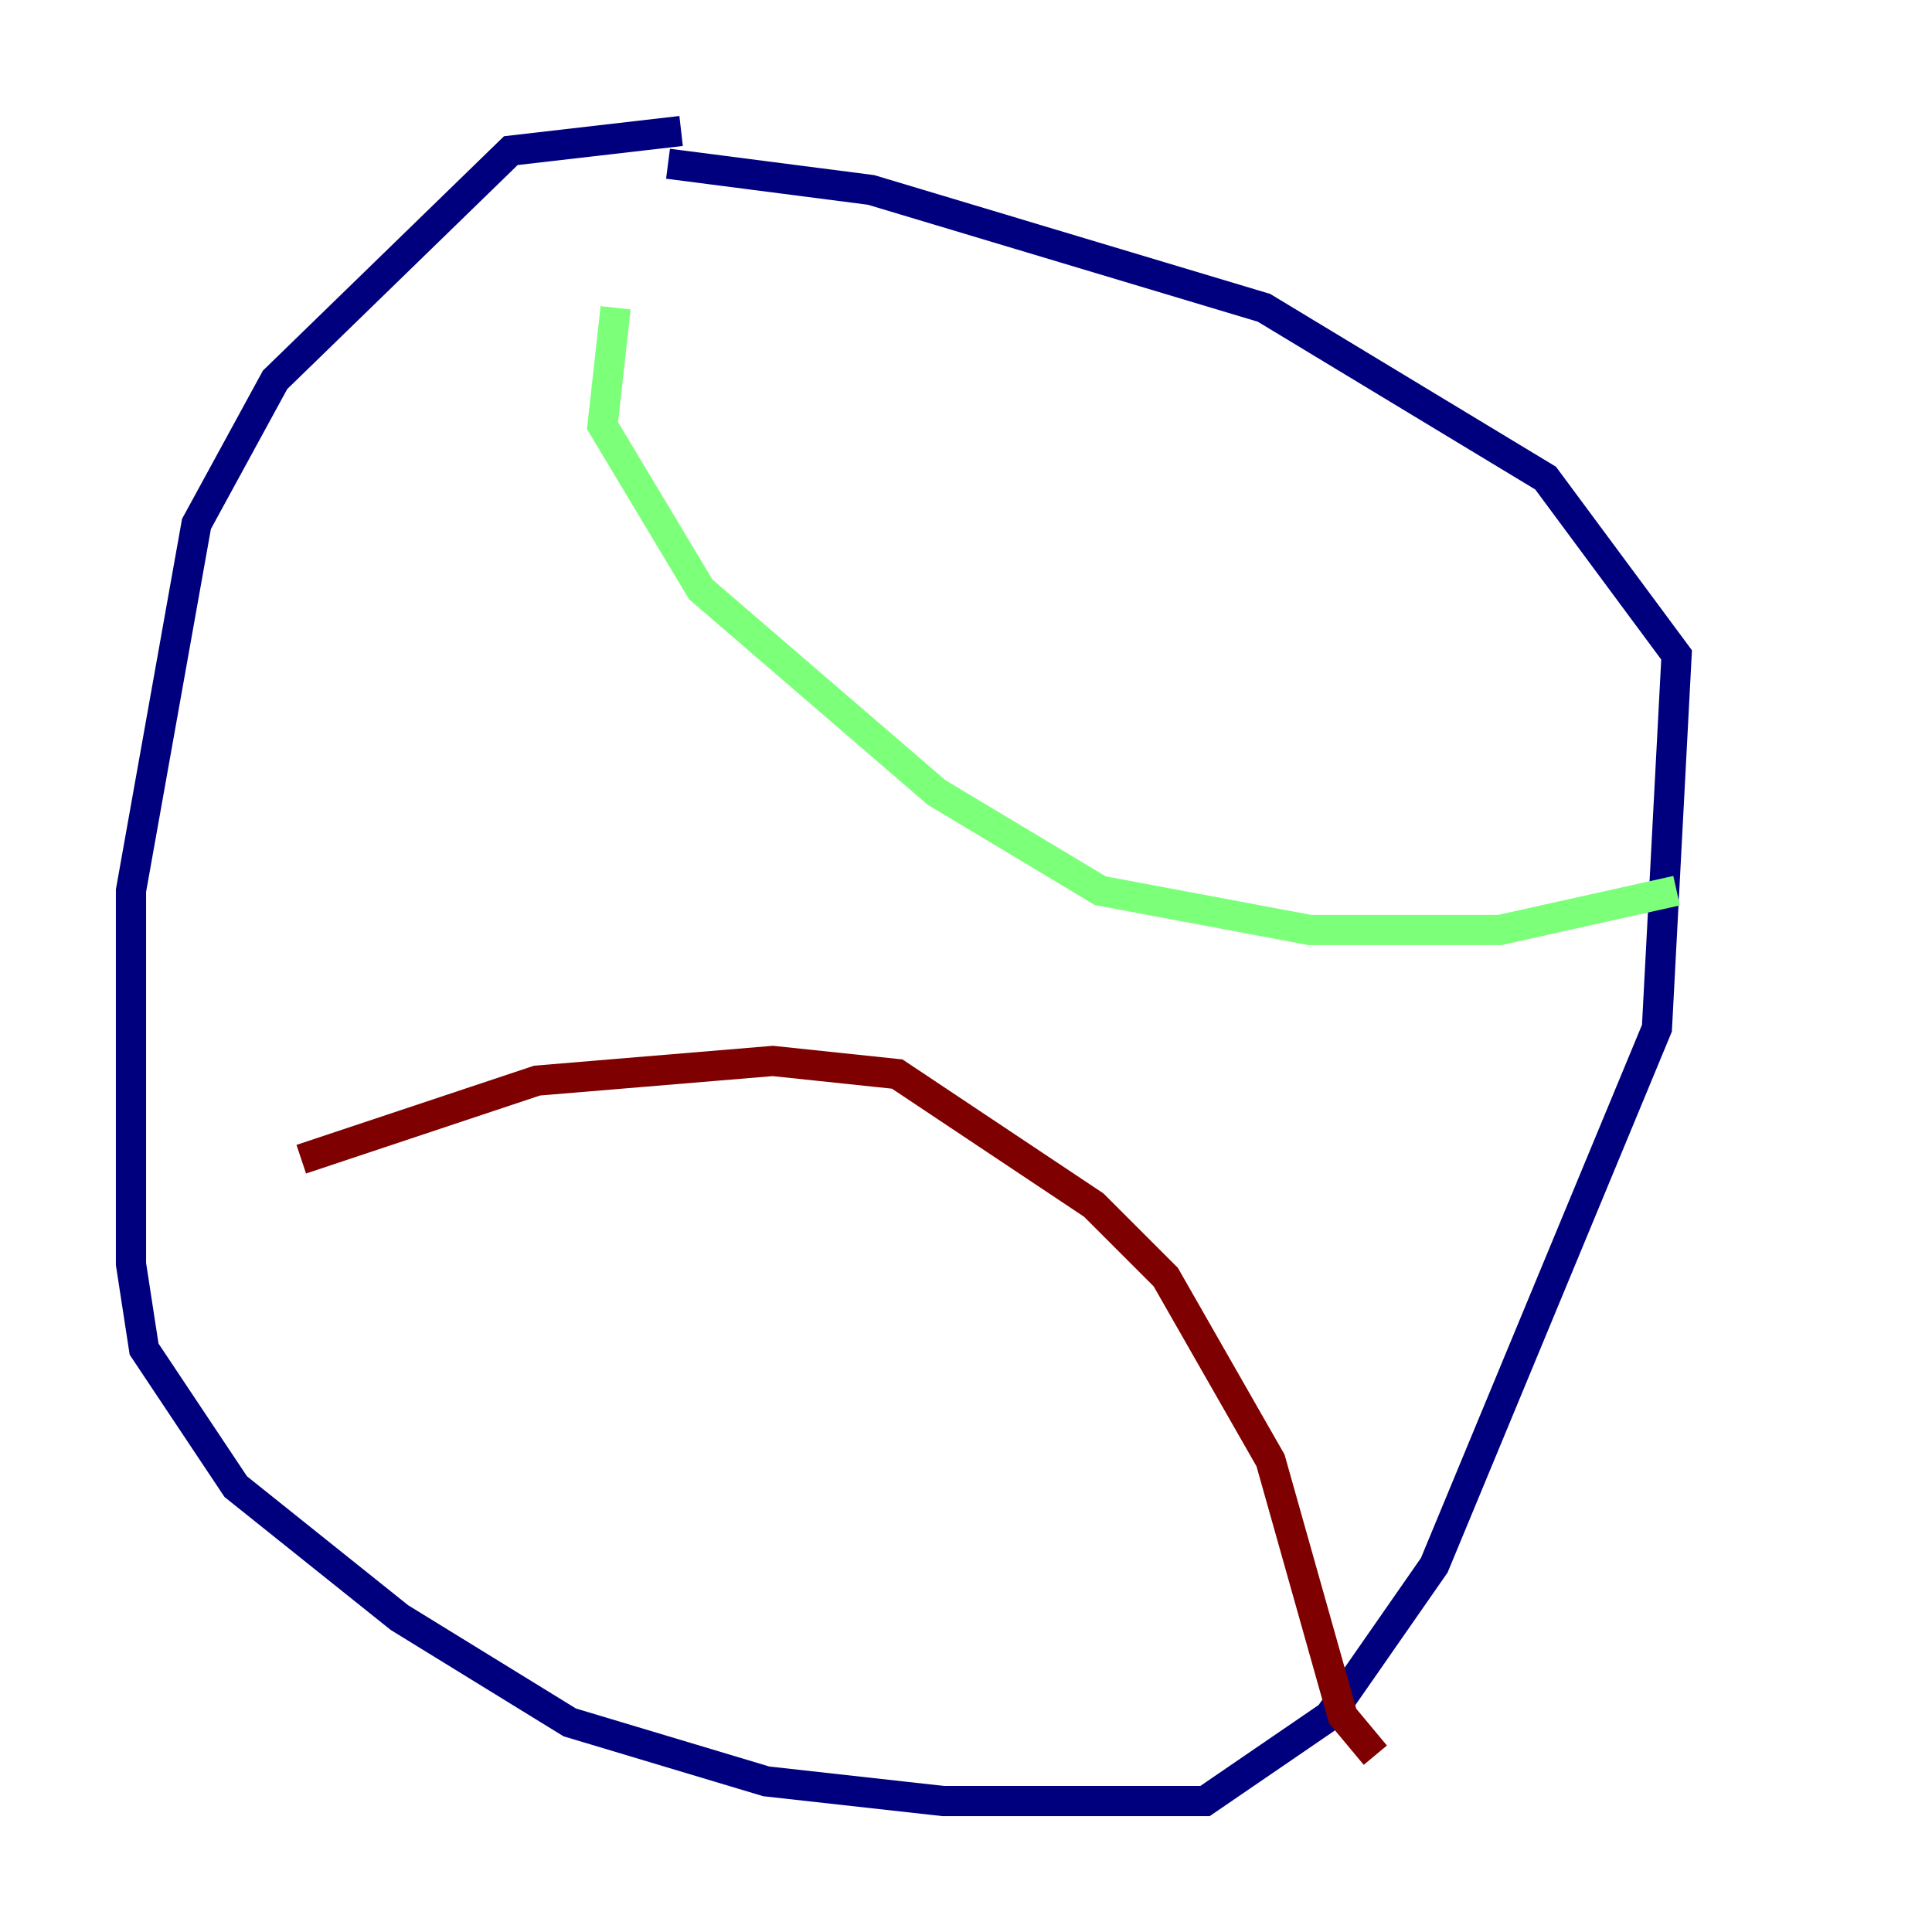 <?xml version="1.0" encoding="utf-8" ?>
<svg baseProfile="tiny" height="128" version="1.2" viewBox="0,0,128,128" width="128" xmlns="http://www.w3.org/2000/svg" xmlns:ev="http://www.w3.org/2001/xml-events" xmlns:xlink="http://www.w3.org/1999/xlink"><defs /><polyline fill="none" points="45.125,8.678 33.844,9.98 18.224,25.166 13.017,34.712 8.678,59.01 8.678,83.742 9.546,89.383 15.62,98.495 26.468,107.173 37.749,114.115 50.766,118.02 62.481,119.322 79.837,119.322 88.081,113.681 95.024,103.702 109.776,68.122 111.078,43.39 102.4,31.675 83.742,20.393 57.709,12.583 44.258,10.848" stroke="#00007f" stroke-width="2" /><polyline fill="none" points="40.786,20.393 39.919,28.203 46.427,39.051 62.047,52.502 72.895,59.01 86.78,61.614 99.363,61.614 111.078,59.01" stroke="#7cff79" stroke-width="2" /><polyline fill="none" points="19.959,76.8 35.58,71.593 51.2,70.291 59.444,71.159 72.461,79.837 77.234,84.61 84.176,96.759 88.949,113.681 91.119,116.285" stroke="#7f0000" stroke-width="2" /></svg>
